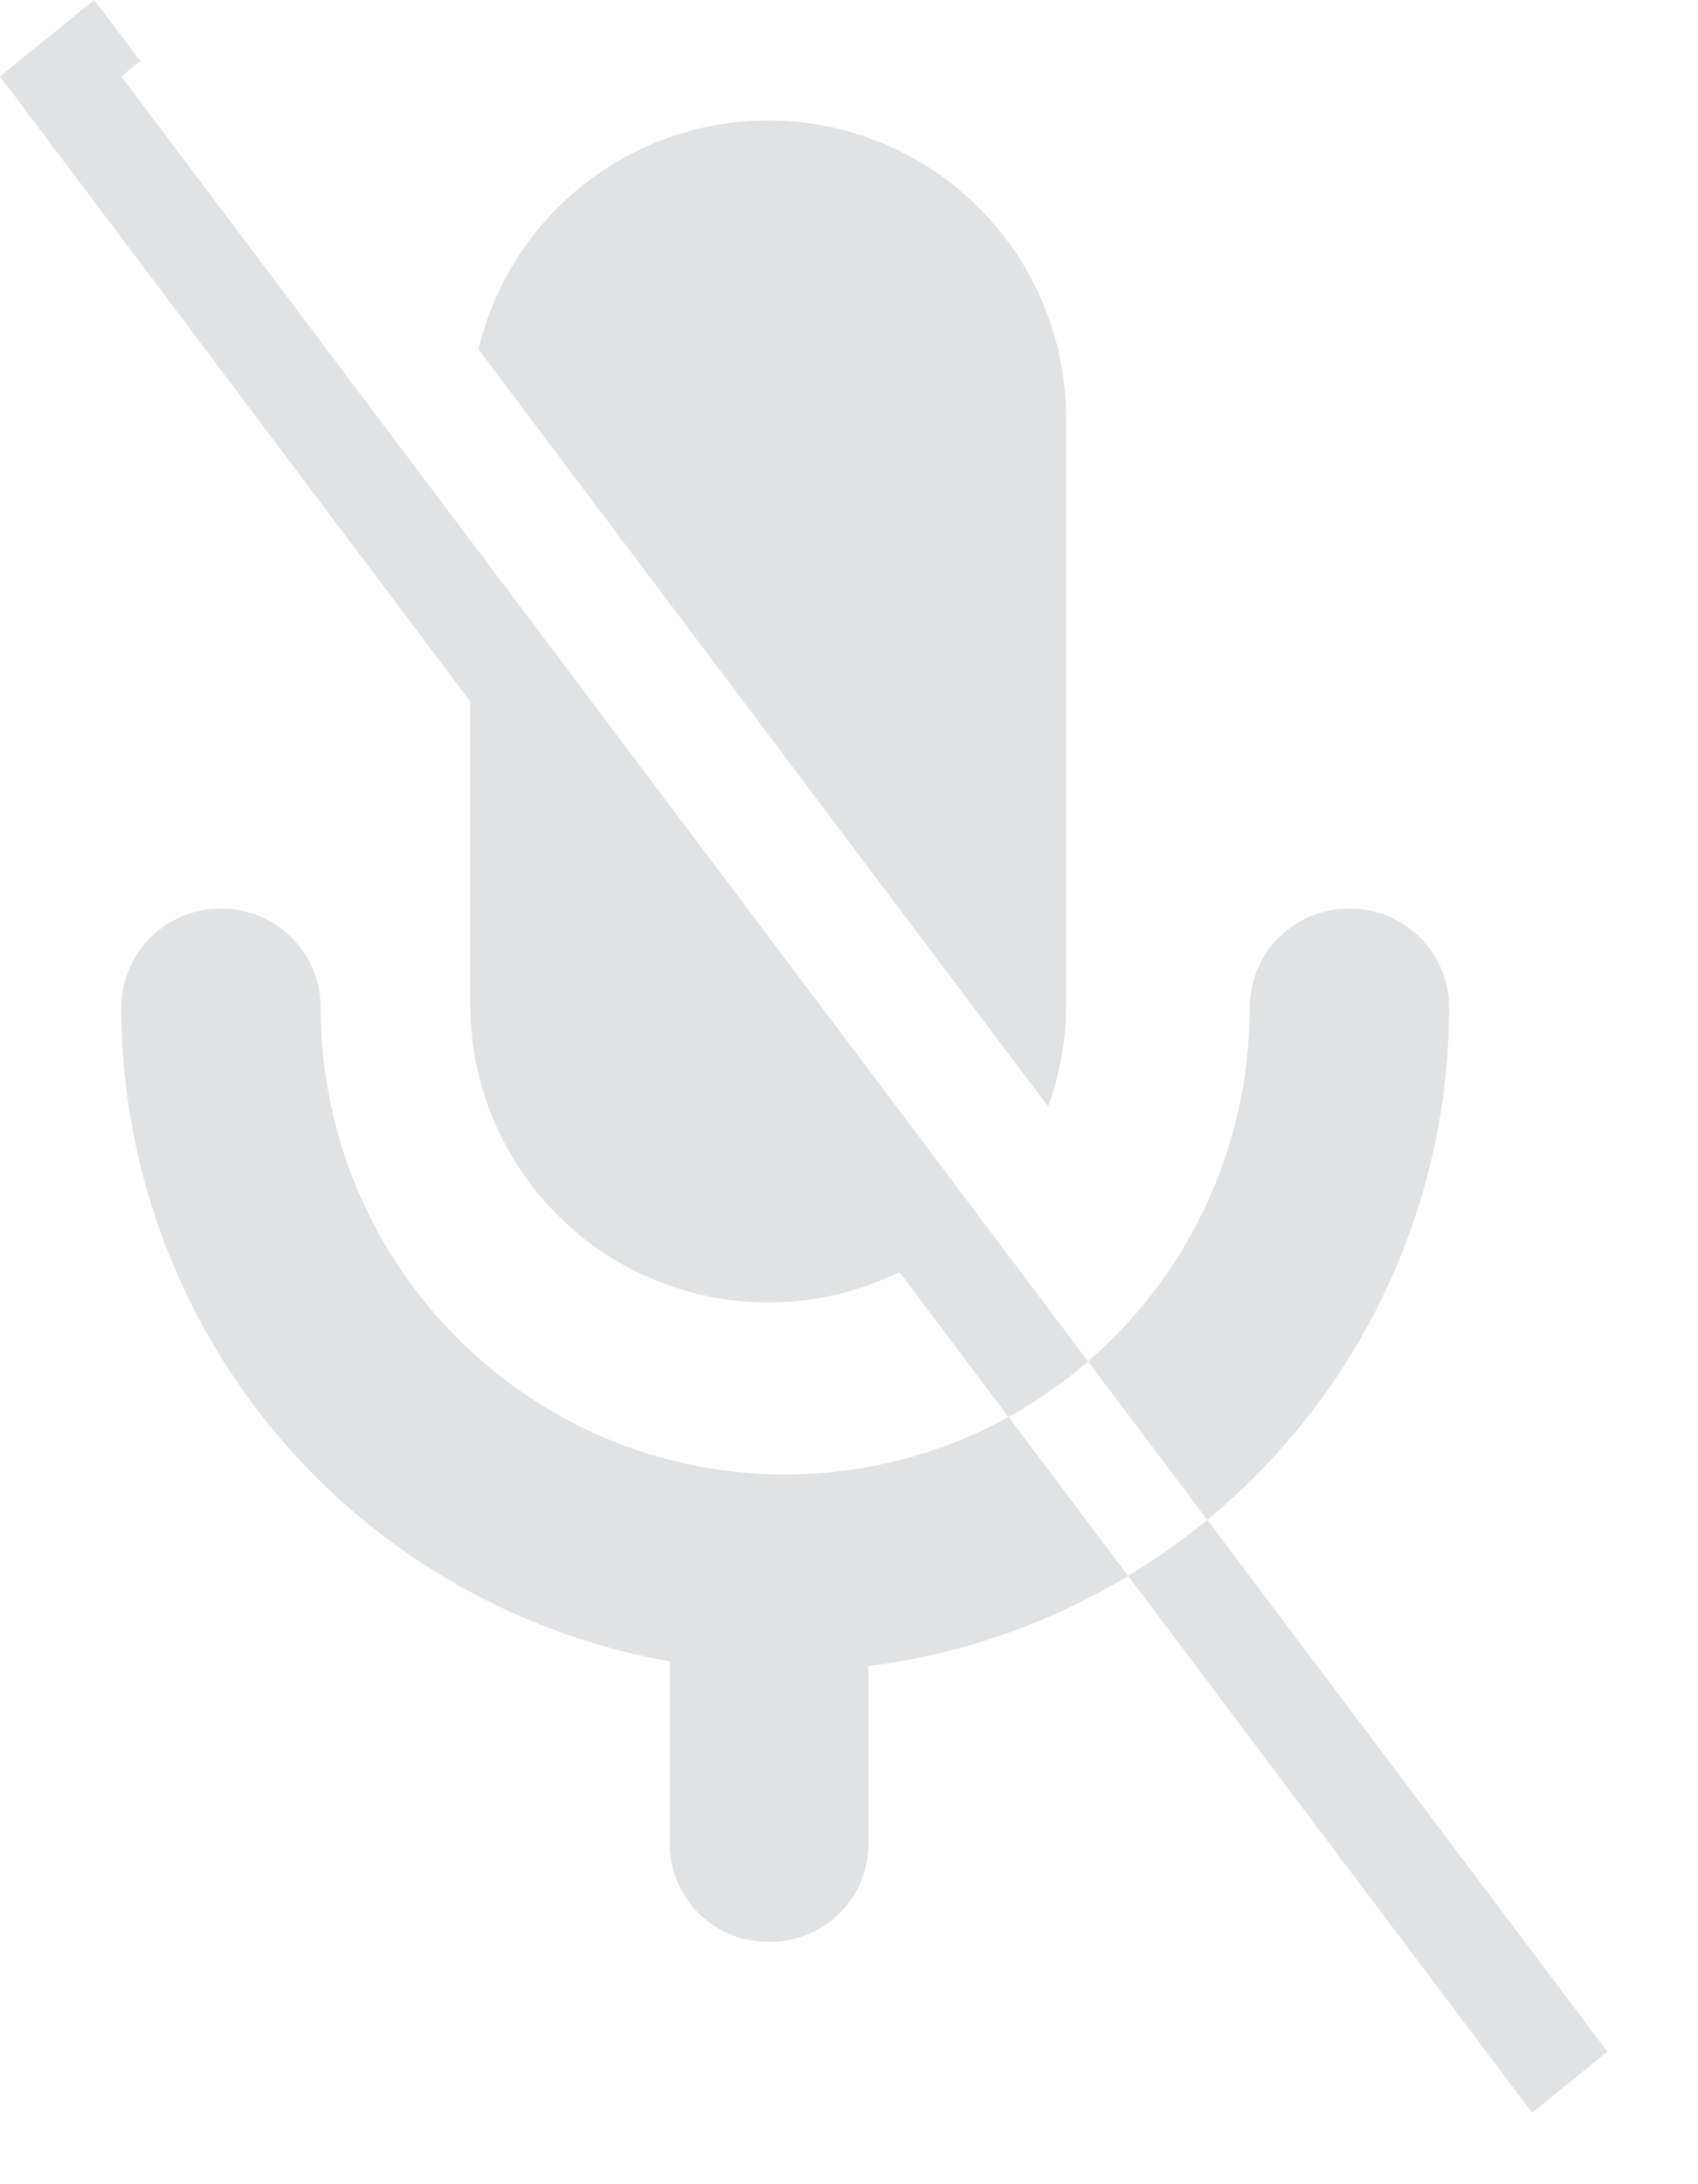 <svg xmlns="http://www.w3.org/2000/svg" width="14" height="18" viewBox="0 0 14 18">
    <path fill="#A7ACB2" fill-rule="nonzero" d="M10.304 8.299c0 2.132-1.72 3.852-3.83 3.852-2.11 0-3.83-1.72-3.83-3.852a.817.817 0 0 0-.822-.811.817.817 0 0 0-.822.811 5.476 5.476 0 0 0 4.522 5.392v1.502c0 .448.363.81.81.81h.018c.447 0 .81-.36.81-.81v-1.462a5.475 5.475 0 0 0 4.788-5.432.817.817 0 0 0-.822-.811.817.817 0 0 0-.822.811zm-1.662.82l-4.697-6.24a2.456 2.456 0 0 1 4.845.577v4.82c0 .296-.052.58-.148.843zM1.156.503L1 .63l12.253 16.278-.621.503-5.216-6.928a2.458 2.458 0 0 1-3.539-2.205V5.78L0 .629.777 0l.38.503z" opacity=".35"/>
</svg>
